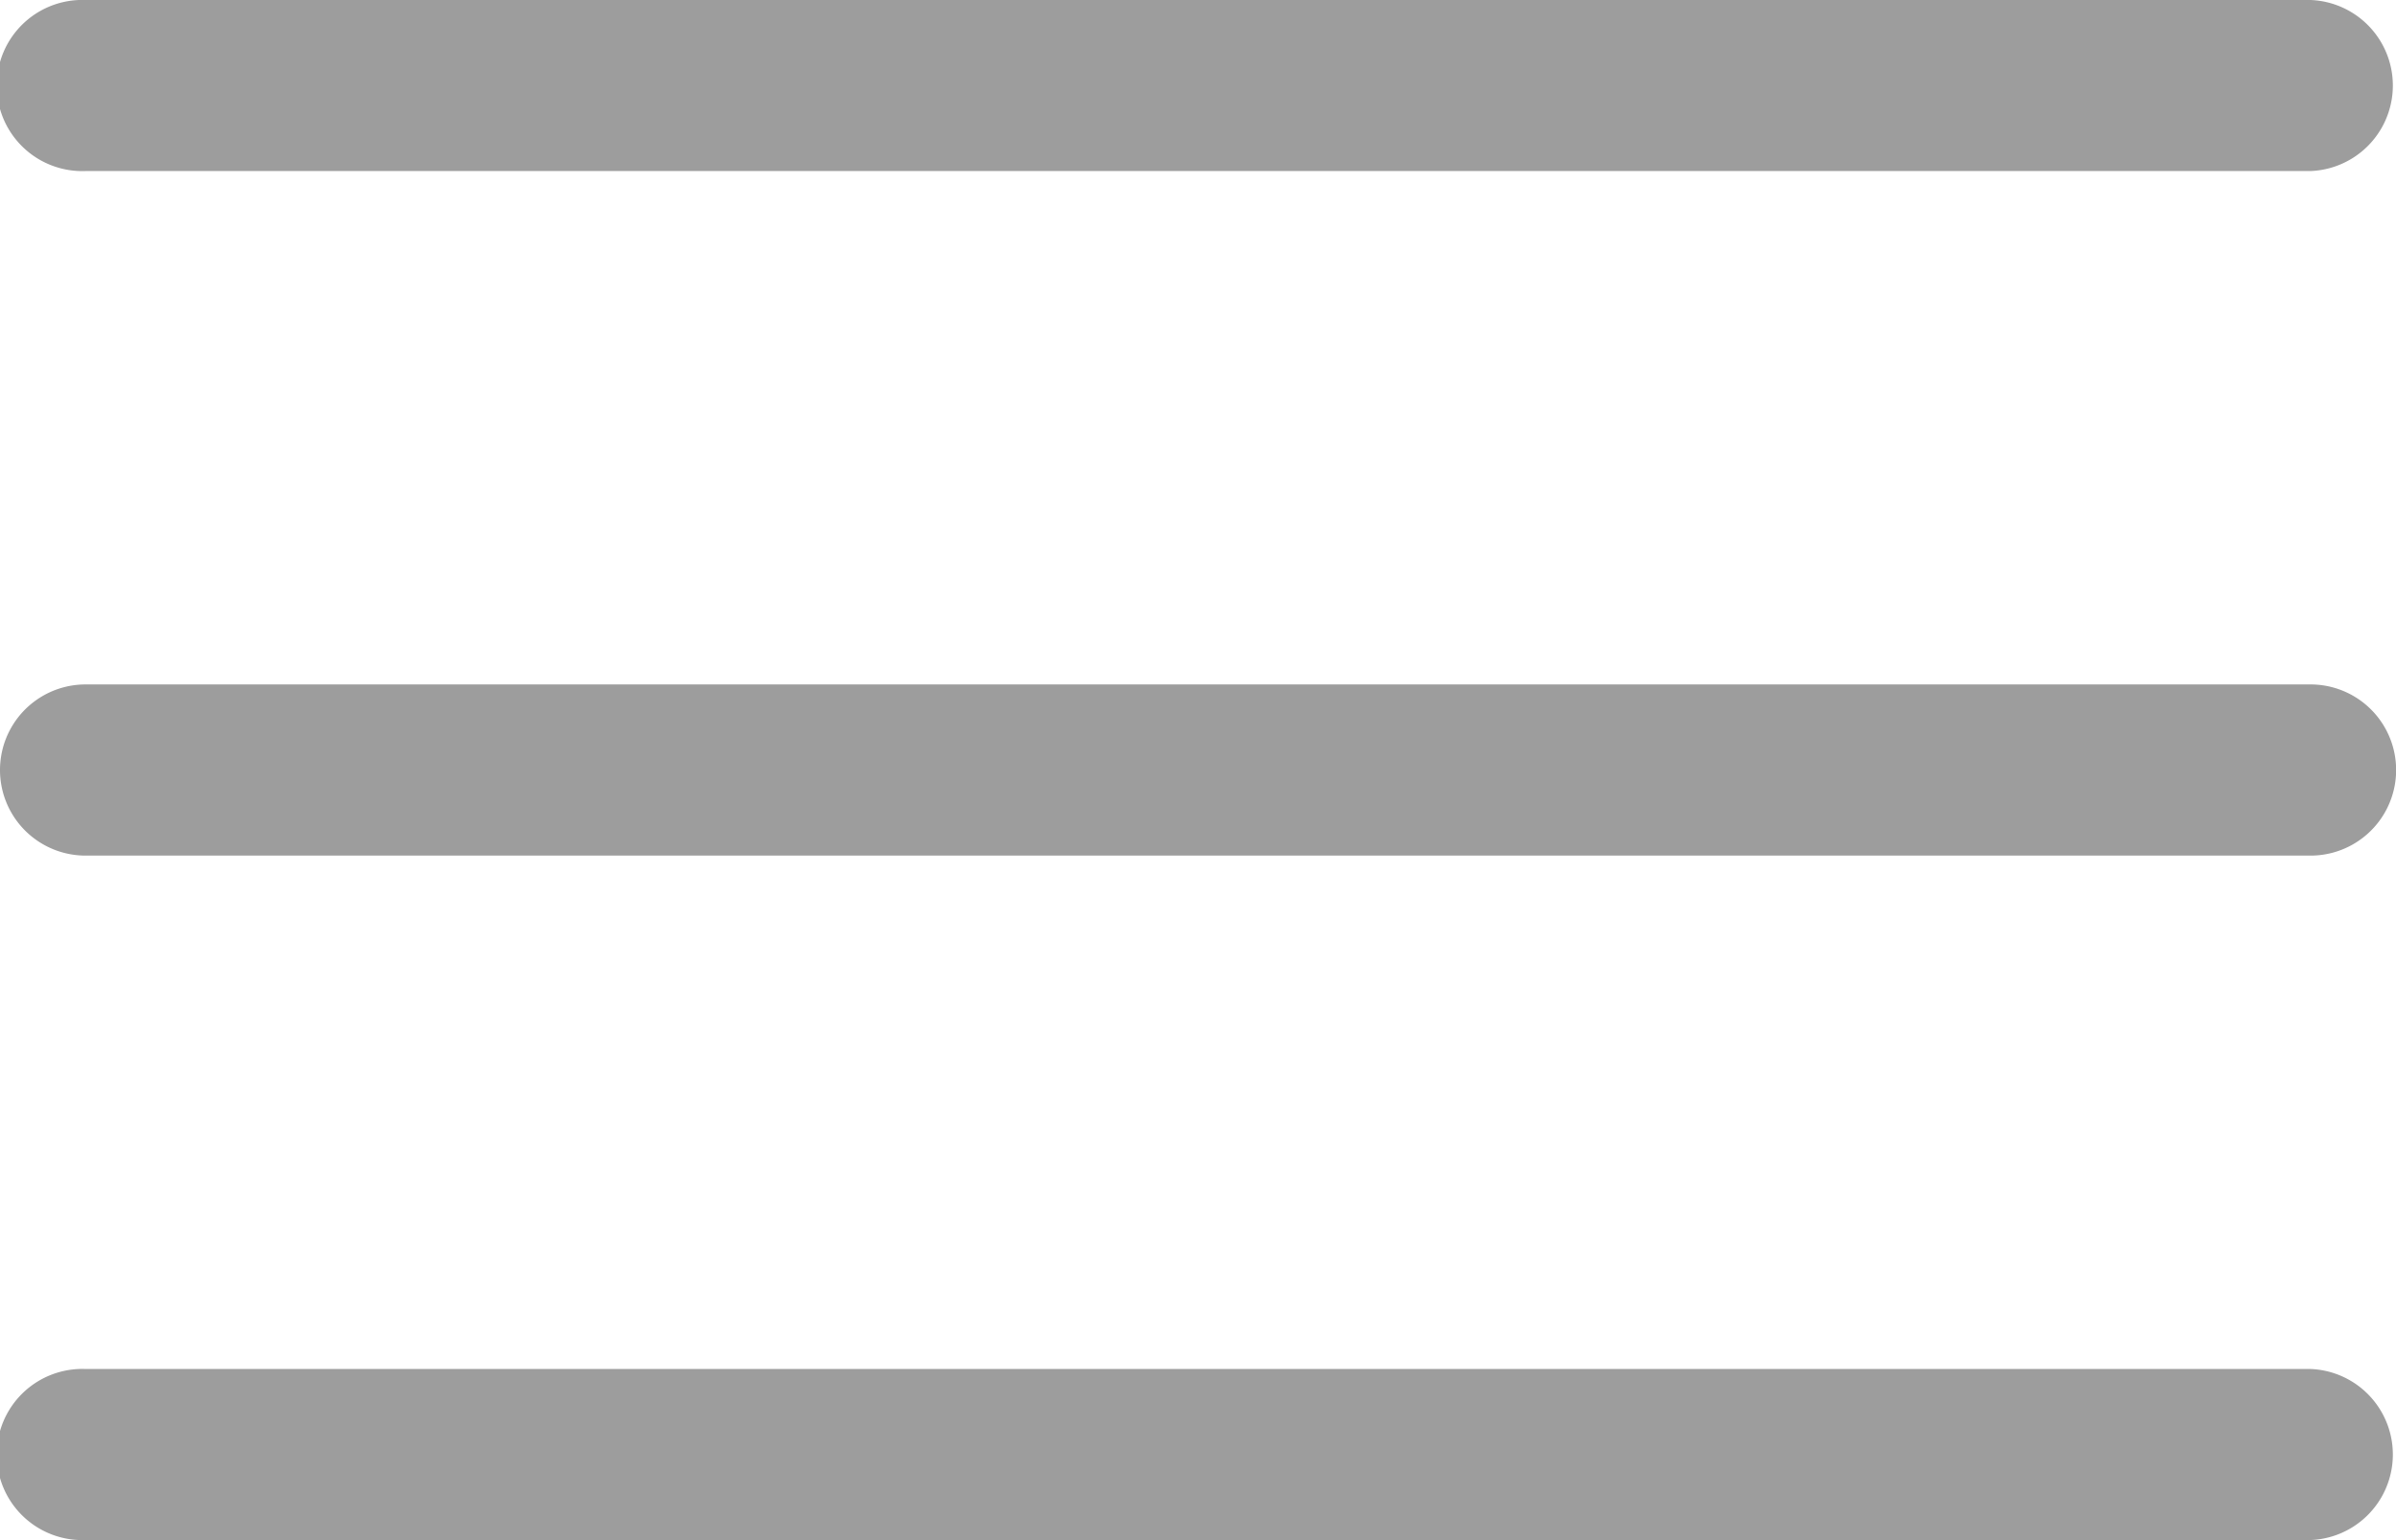 <svg xmlns="http://www.w3.org/2000/svg" width="19.091" height="12.272" viewBox="0 0 19.091 12.272">
  <g id="navigation-menu" transform="translate(-0.455 -0.23)">
    <path id="Combined_Shape" data-name="Combined Shape" d="M.682,12.272a.682.682,0,1,1,0-1.363H18.41a.682.682,0,0,1,0,1.363Zm0-5.454a.682.682,0,1,1,0-1.364H18.41a.682.682,0,0,1,0,1.364Zm0-5.455A.682.682,0,1,1,.682,0H18.41a.682.682,0,0,1,0,1.363Z" transform="translate(0.455 0.23)" fill="#9d9d9d"/>
  </g>
</svg>
